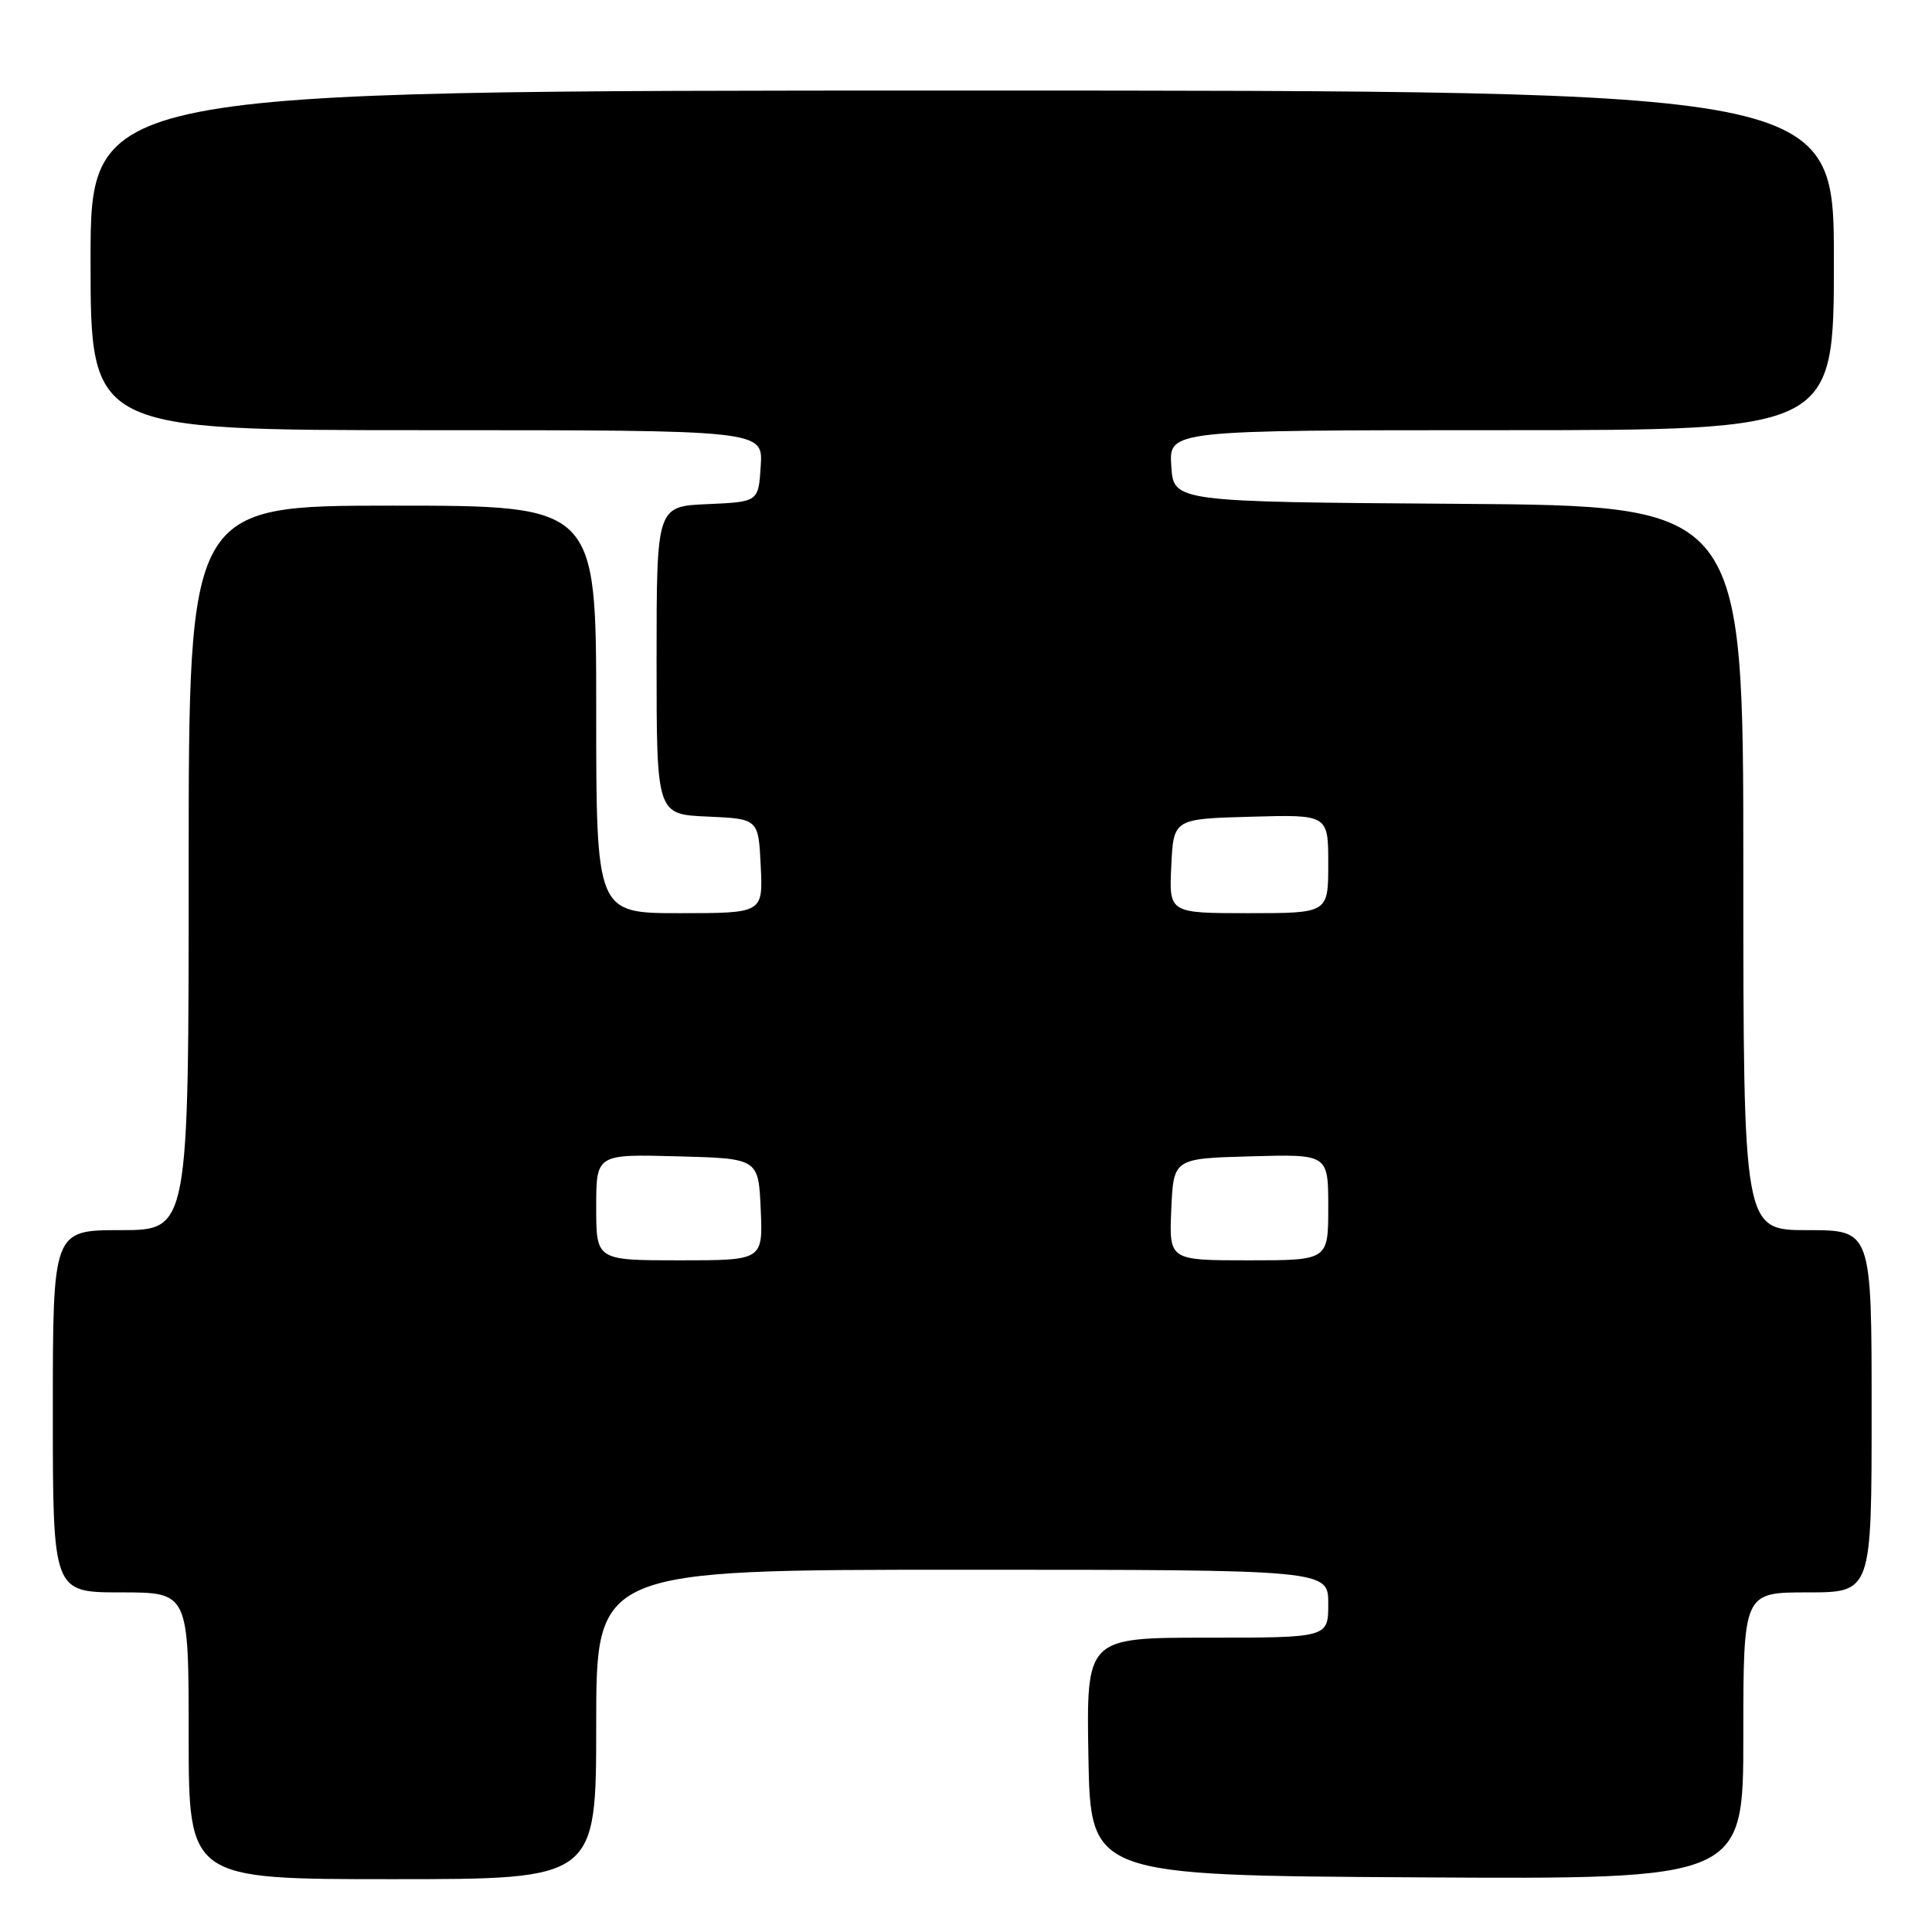<?xml version="1.0" encoding="UTF-8" standalone="no"?>
<!DOCTYPE svg PUBLIC "-//W3C//DTD SVG 1.1//EN" "http://www.w3.org/Graphics/SVG/1.1/DTD/svg11.dtd" >
<svg xmlns="http://www.w3.org/2000/svg" xmlns:xlink="http://www.w3.org/1999/xlink" version="1.1" viewBox="0 0 256 256">
 <g >
 <path fill="currentColor"
d=" M 79.00 228.50 C 79.00 208.00 79.00 208.00 127.50 208.00 C 176.00 208.00 176.00 208.00 176.00 212.50 C 176.00 217.00 176.00 217.00 159.97 217.00 C 143.95 217.00 143.95 217.00 144.22 232.75 C 144.50 248.50 144.50 248.50 187.75 248.76 C 231.00 249.02 231.00 249.02 231.00 230.01 C 231.00 211.00 231.00 211.00 239.50 211.00 C 248.00 211.00 248.00 211.00 248.00 187.00 C 248.00 163.00 248.00 163.00 239.50 163.00 C 231.00 163.00 231.00 163.00 231.00 115.01 C 231.00 67.02 231.00 67.02 193.25 66.76 C 155.50 66.50 155.50 66.50 155.20 61.75 C 154.89 57.00 154.89 57.00 198.95 57.00 C 243.00 57.00 243.00 57.00 243.00 34.50 C 243.00 12.00 243.00 12.00 127.50 12.00 C 12.00 12.00 12.00 12.00 12.00 34.50 C 12.00 57.00 12.00 57.00 56.55 57.00 C 101.11 57.00 101.11 57.00 100.80 61.75 C 100.50 66.50 100.50 66.50 93.75 66.80 C 87.00 67.09 87.00 67.09 87.00 87.50 C 87.00 107.91 87.00 107.91 93.75 108.20 C 100.50 108.50 100.50 108.50 100.80 114.75 C 101.10 121.00 101.10 121.00 90.05 121.00 C 79.00 121.00 79.00 121.00 79.00 94.00 C 79.00 67.00 79.00 67.00 52.00 67.00 C 25.00 67.00 25.00 67.00 25.00 115.00 C 25.00 163.00 25.00 163.00 16.00 163.00 C 7.00 163.00 7.00 163.00 7.00 187.00 C 7.00 211.00 7.00 211.00 16.00 211.00 C 25.00 211.00 25.00 211.00 25.00 230.00 C 25.00 249.00 25.00 249.00 52.00 249.00 C 79.00 249.00 79.00 249.00 79.00 228.50 Z  M 79.00 159.97 C 79.00 152.93 79.00 152.93 89.75 153.22 C 100.50 153.50 100.50 153.50 100.80 160.25 C 101.09 167.00 101.09 167.00 90.05 167.00 C 79.00 167.00 79.00 167.00 79.00 159.97 Z  M 155.20 160.25 C 155.50 153.50 155.50 153.50 165.75 153.22 C 176.00 152.93 176.00 152.93 176.00 159.97 C 176.00 167.00 176.00 167.00 165.45 167.00 C 154.91 167.00 154.91 167.00 155.20 160.25 Z  M 155.20 114.75 C 155.50 108.50 155.50 108.50 165.75 108.22 C 176.00 107.93 176.00 107.93 176.00 114.47 C 176.00 121.00 176.00 121.00 165.45 121.00 C 154.90 121.00 154.90 121.00 155.20 114.75 Z "/>
</g>
</svg>